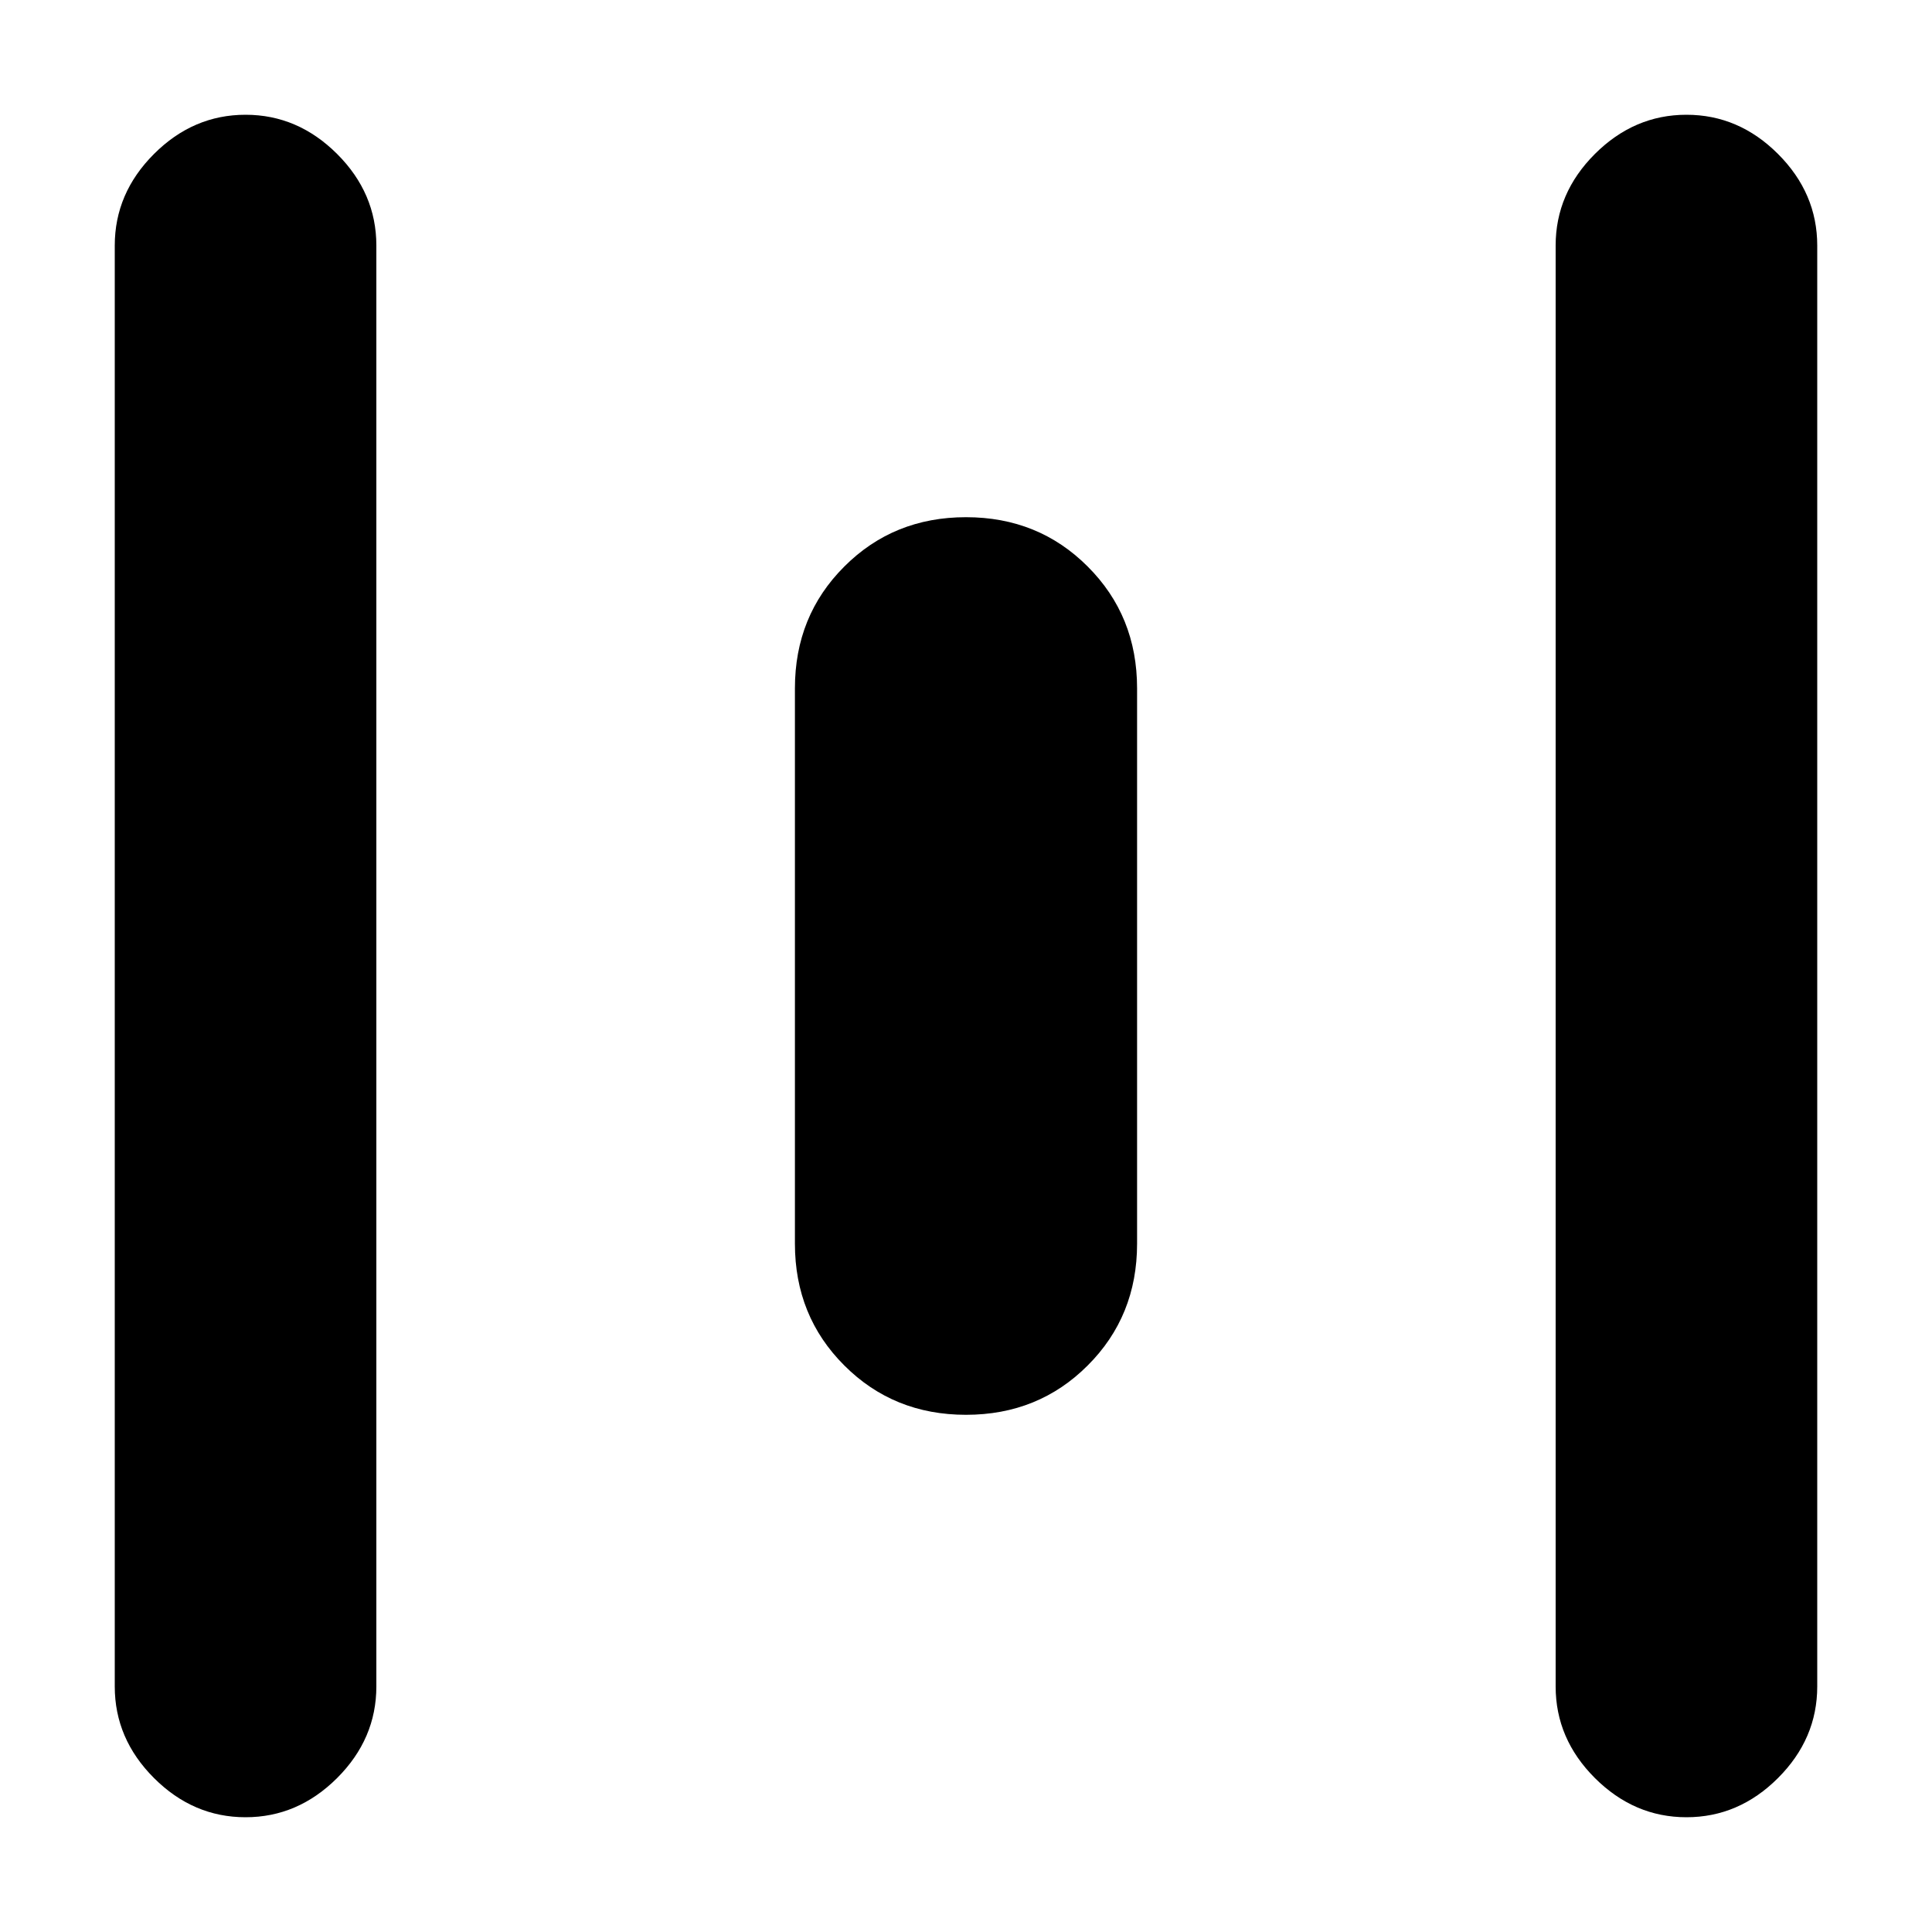 <svg xmlns="http://www.w3.org/2000/svg" height="20" width="20"><path d="M2.542 18.812Q2 18.812 1.594 18.406Q1.188 18 1.188 17.458V2.542Q1.188 2 1.594 1.594Q2 1.188 2.542 1.188Q3.083 1.188 3.49 1.594Q3.896 2 3.896 2.542V17.458Q3.896 18 3.49 18.406Q3.083 18.812 2.542 18.812ZM10 14.646Q9.25 14.646 8.74 14.135Q8.229 13.625 8.229 12.875V7.125Q8.229 6.375 8.74 5.865Q9.25 5.354 10 5.354Q10.75 5.354 11.26 5.865Q11.771 6.375 11.771 7.125V12.875Q11.771 13.625 11.26 14.135Q10.75 14.646 10 14.646ZM17.458 18.812Q16.917 18.812 16.51 18.406Q16.104 18 16.104 17.458V2.542Q16.104 2 16.51 1.594Q16.917 1.188 17.458 1.188Q18 1.188 18.406 1.594Q18.812 2 18.812 2.542V17.458Q18.812 18 18.406 18.406Q18 18.812 17.458 18.812Z"/></svg>